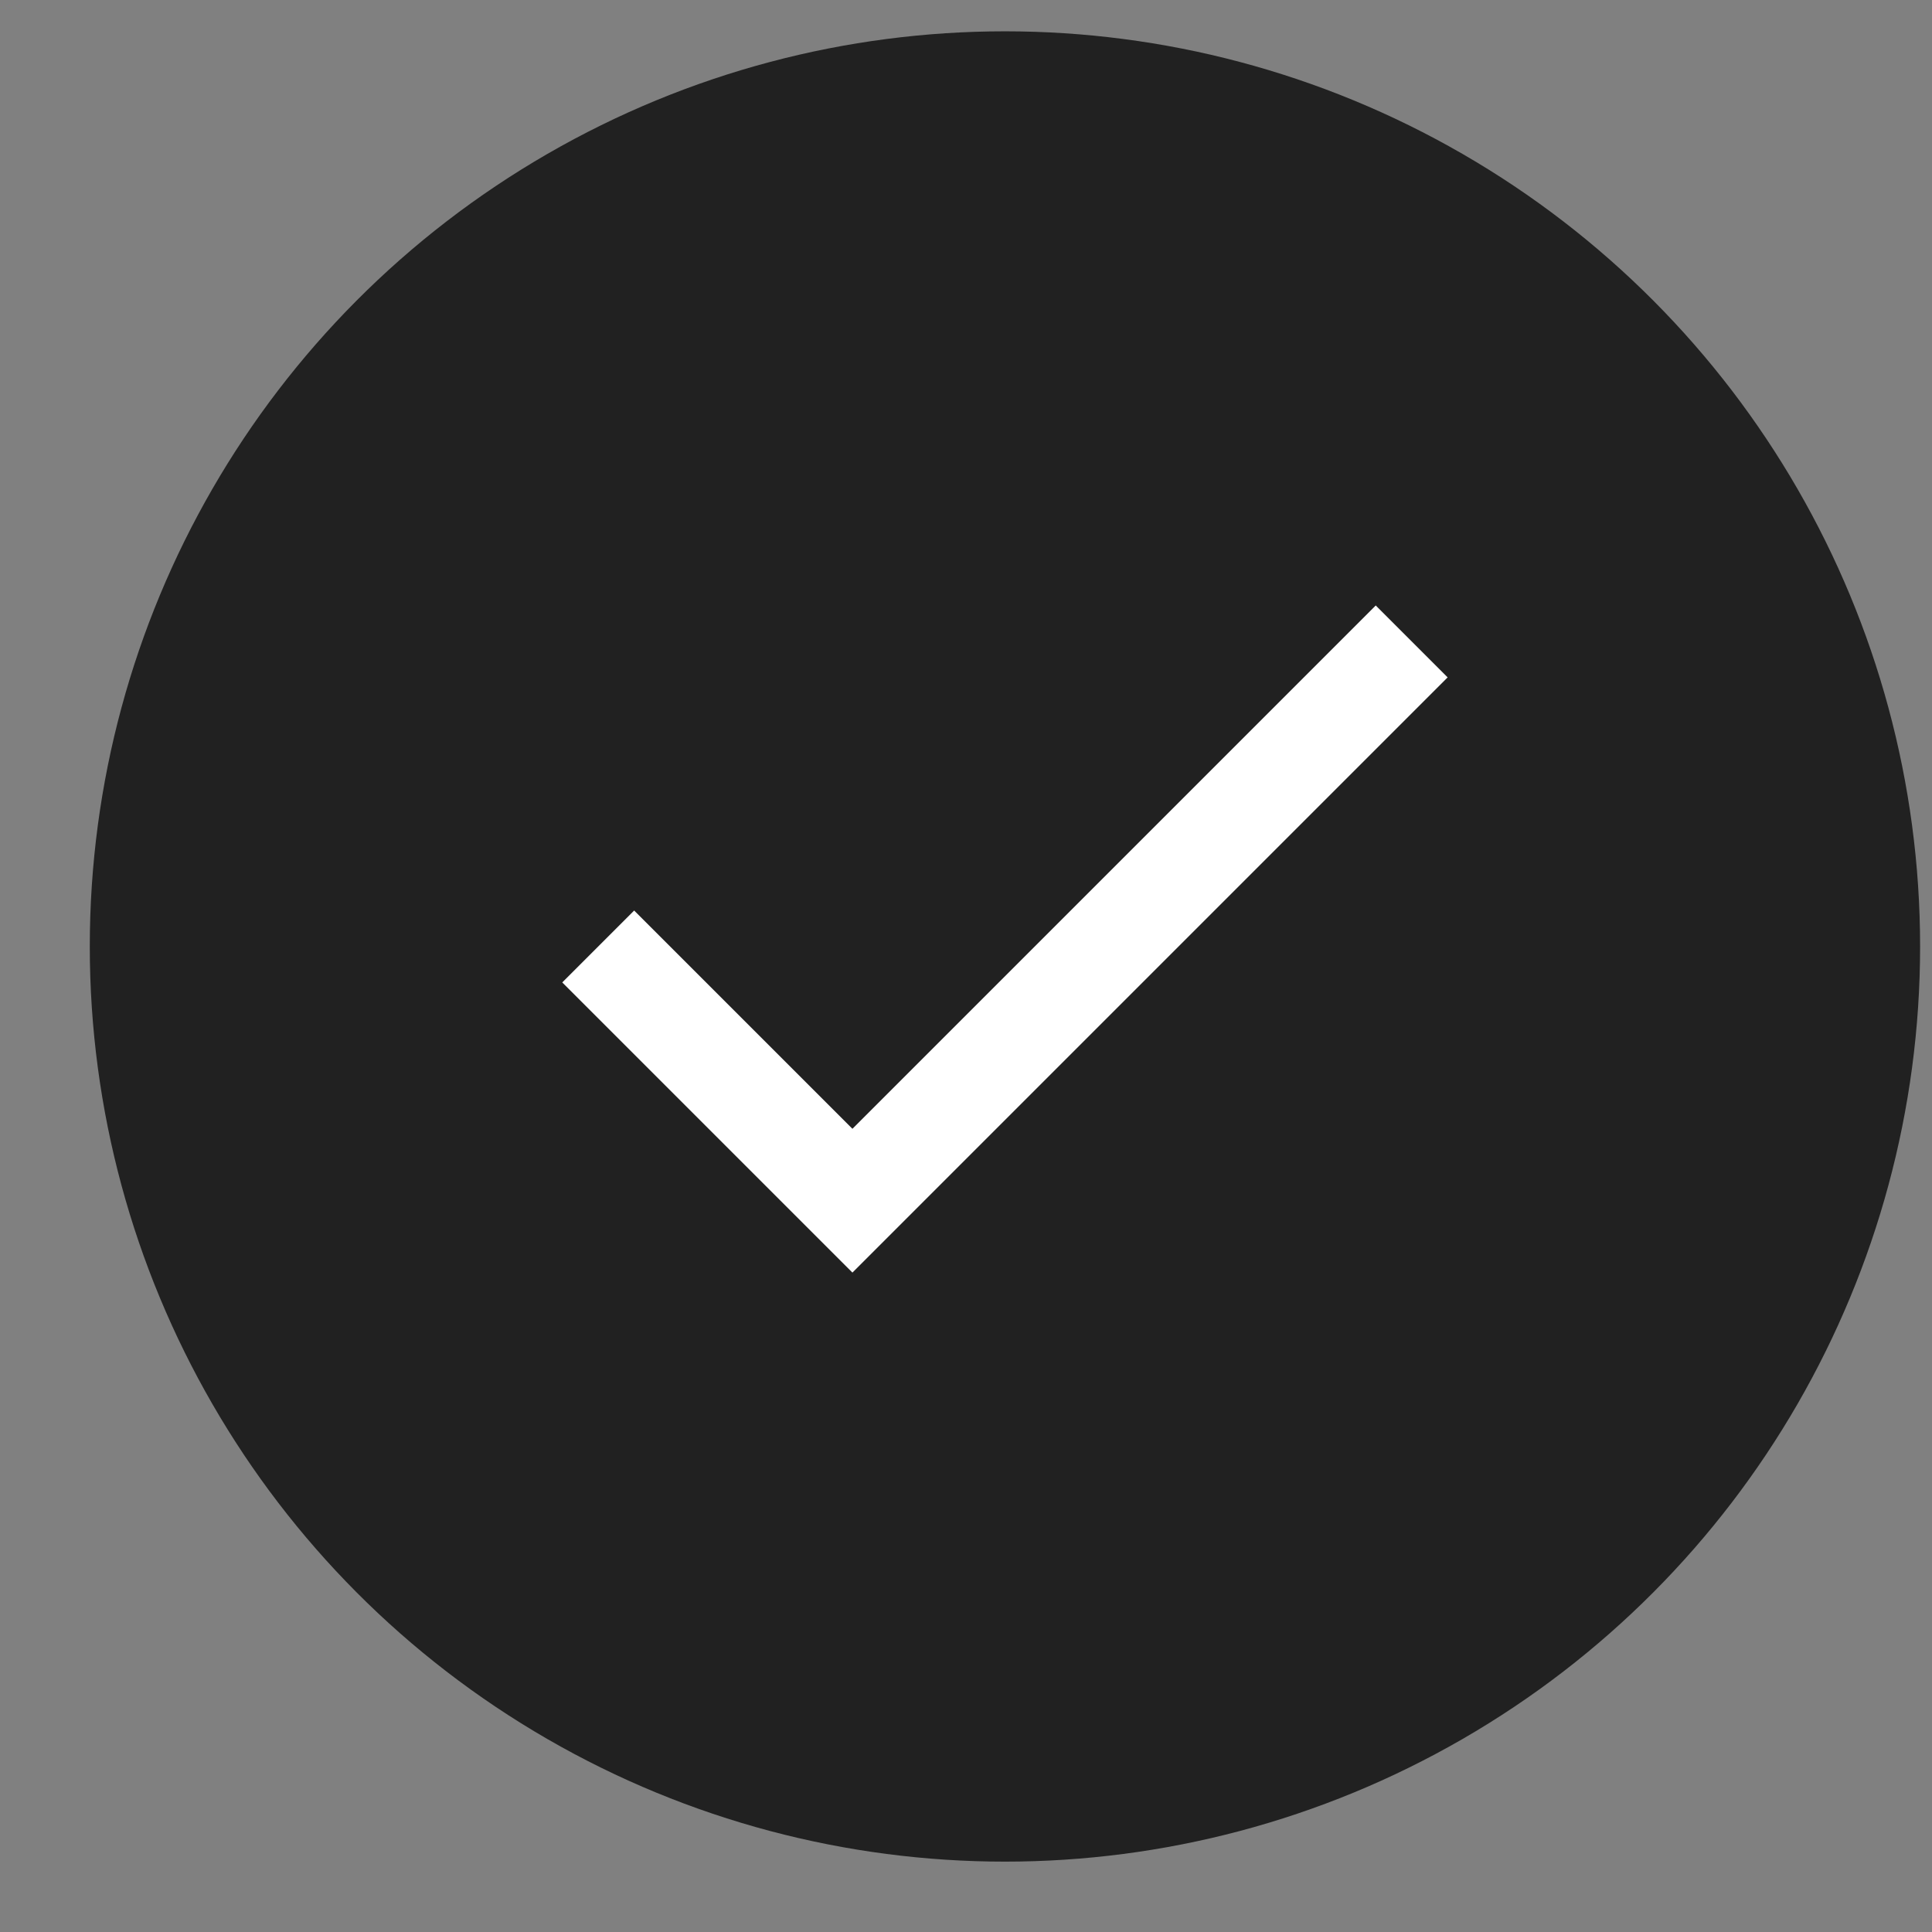 <svg width="19" height="19" viewBox="0 0 19 19" fill="none" xmlns="http://www.w3.org/2000/svg">
<rect x="0" y="0" width="19" height="19" fill="#808080" stroke="none"/>
<circle cx="9.883" cy="9.308" r="9" fill="#212121"/>
<path d="M5.883 9.308L8.383 11.808L13.883 6.308" stroke="white"/>
</svg>
